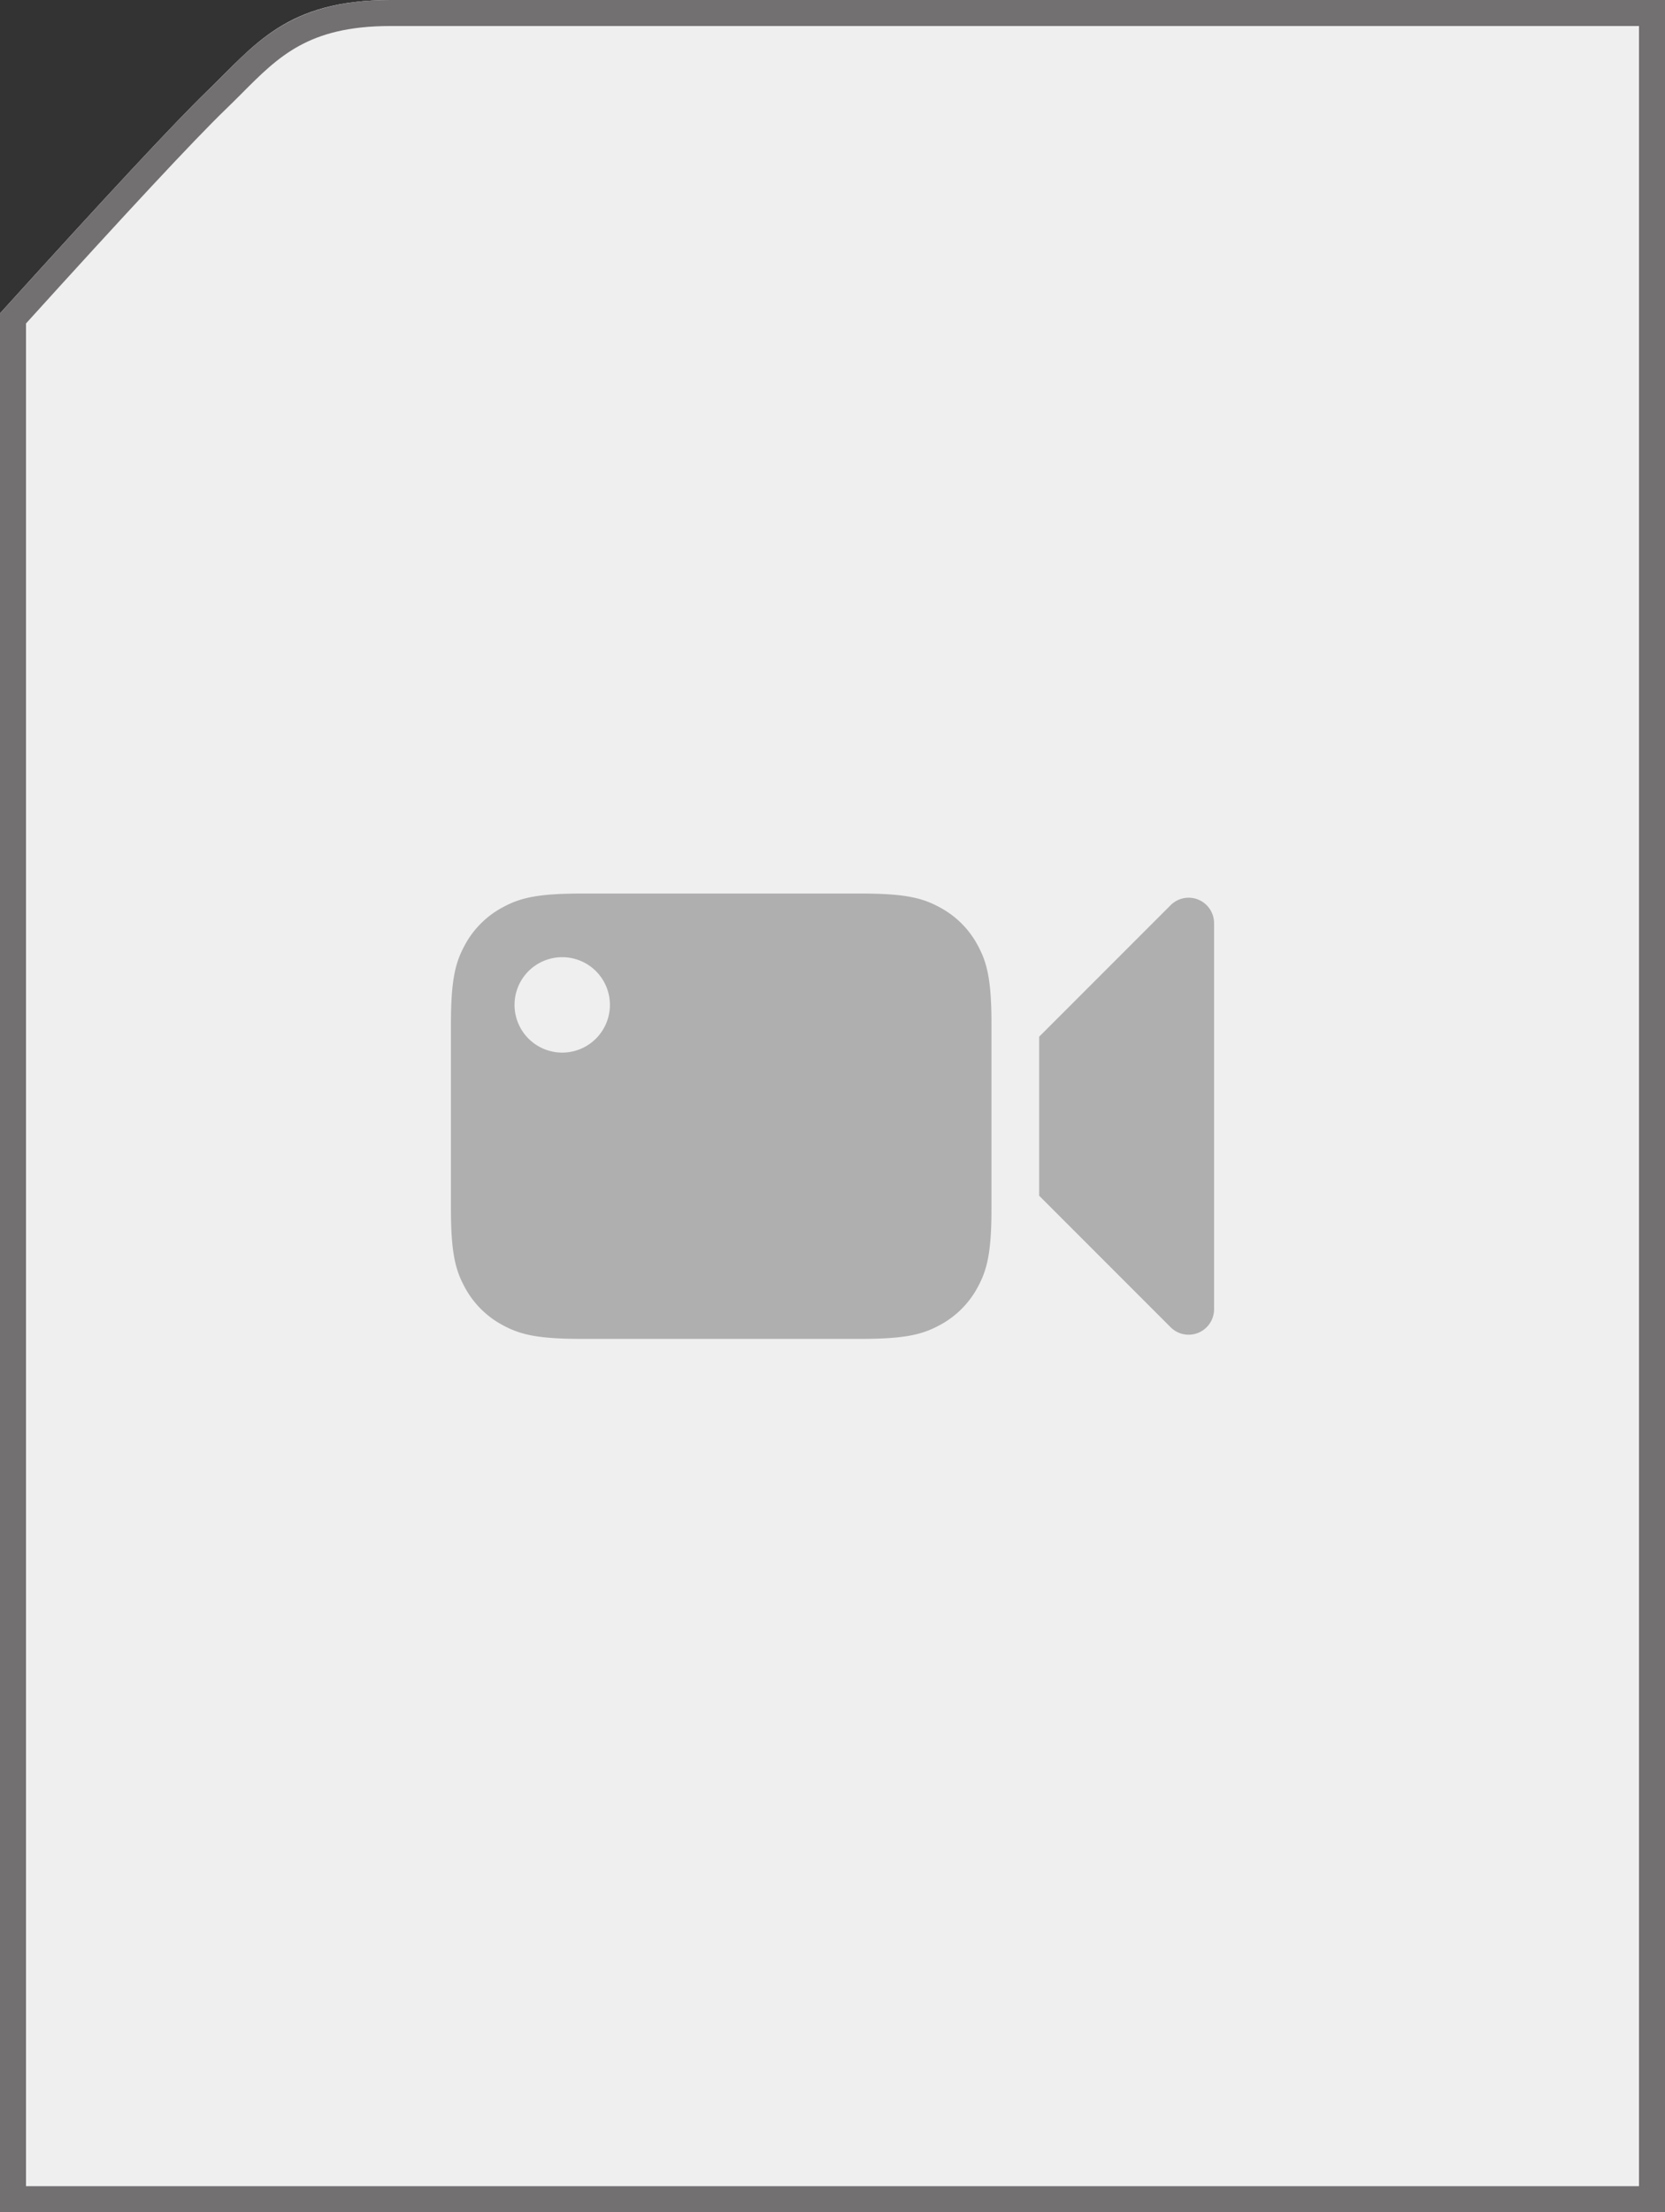 <svg xmlns="http://www.w3.org/2000/svg" width="64" height="85" viewBox="0 0 64 85">
    <rect x="0" y="0" width="64" height="85" fill="#333333" stroke="none"/>
    <g fill="none" fill-rule="evenodd">
        <path fill="#EFEFEF" d="M15 0h49v85H0V12.04c4.096-4.524 6.753-7.374 7.97-8.549C9.796 1.728 11 0 15 0z"/>
        <path stroke="#737072" d="M63.5.5H15c-3.349 0-4.62 1.291-6.065 2.74-.2.201-.405.406-.617.61C7.117 5.01 4.51 7.806.5 12.235V84.5h63V.5z"/>
        <path fill="#737072" d="M22.347 34.333h10.75c1.744 0 2.376.182 3.013.523.638.34 1.138.84 1.479 1.478.34.638.522 1.27.522 3.013v7.084c0 1.743-.181 2.375-.522 3.013a3.554 3.554 0 01-1.479 1.478c-.637.34-1.27.522-3.013.522h-10.75c-1.743 0-2.375-.181-3.013-.522a3.554 3.554 0 01-1.478-1.478c-.341-.638-.523-1.27-.523-3.013v-7.084c0-1.743.182-2.375.523-3.013a3.554 3.554 0 011.478-1.478c.638-.341 1.27-.523 3.013-.523zm17.597 5.5l5.053-5.053a.978.978 0 011.67.692v14.834a.978.978 0 01-1.67.691l-5.053-5.053v-6.11zm-18.333.611a1.833 1.833 0 100-3.666 1.833 1.833 0 000 3.666z" opacity=".501"/>
    </g>
</svg>
